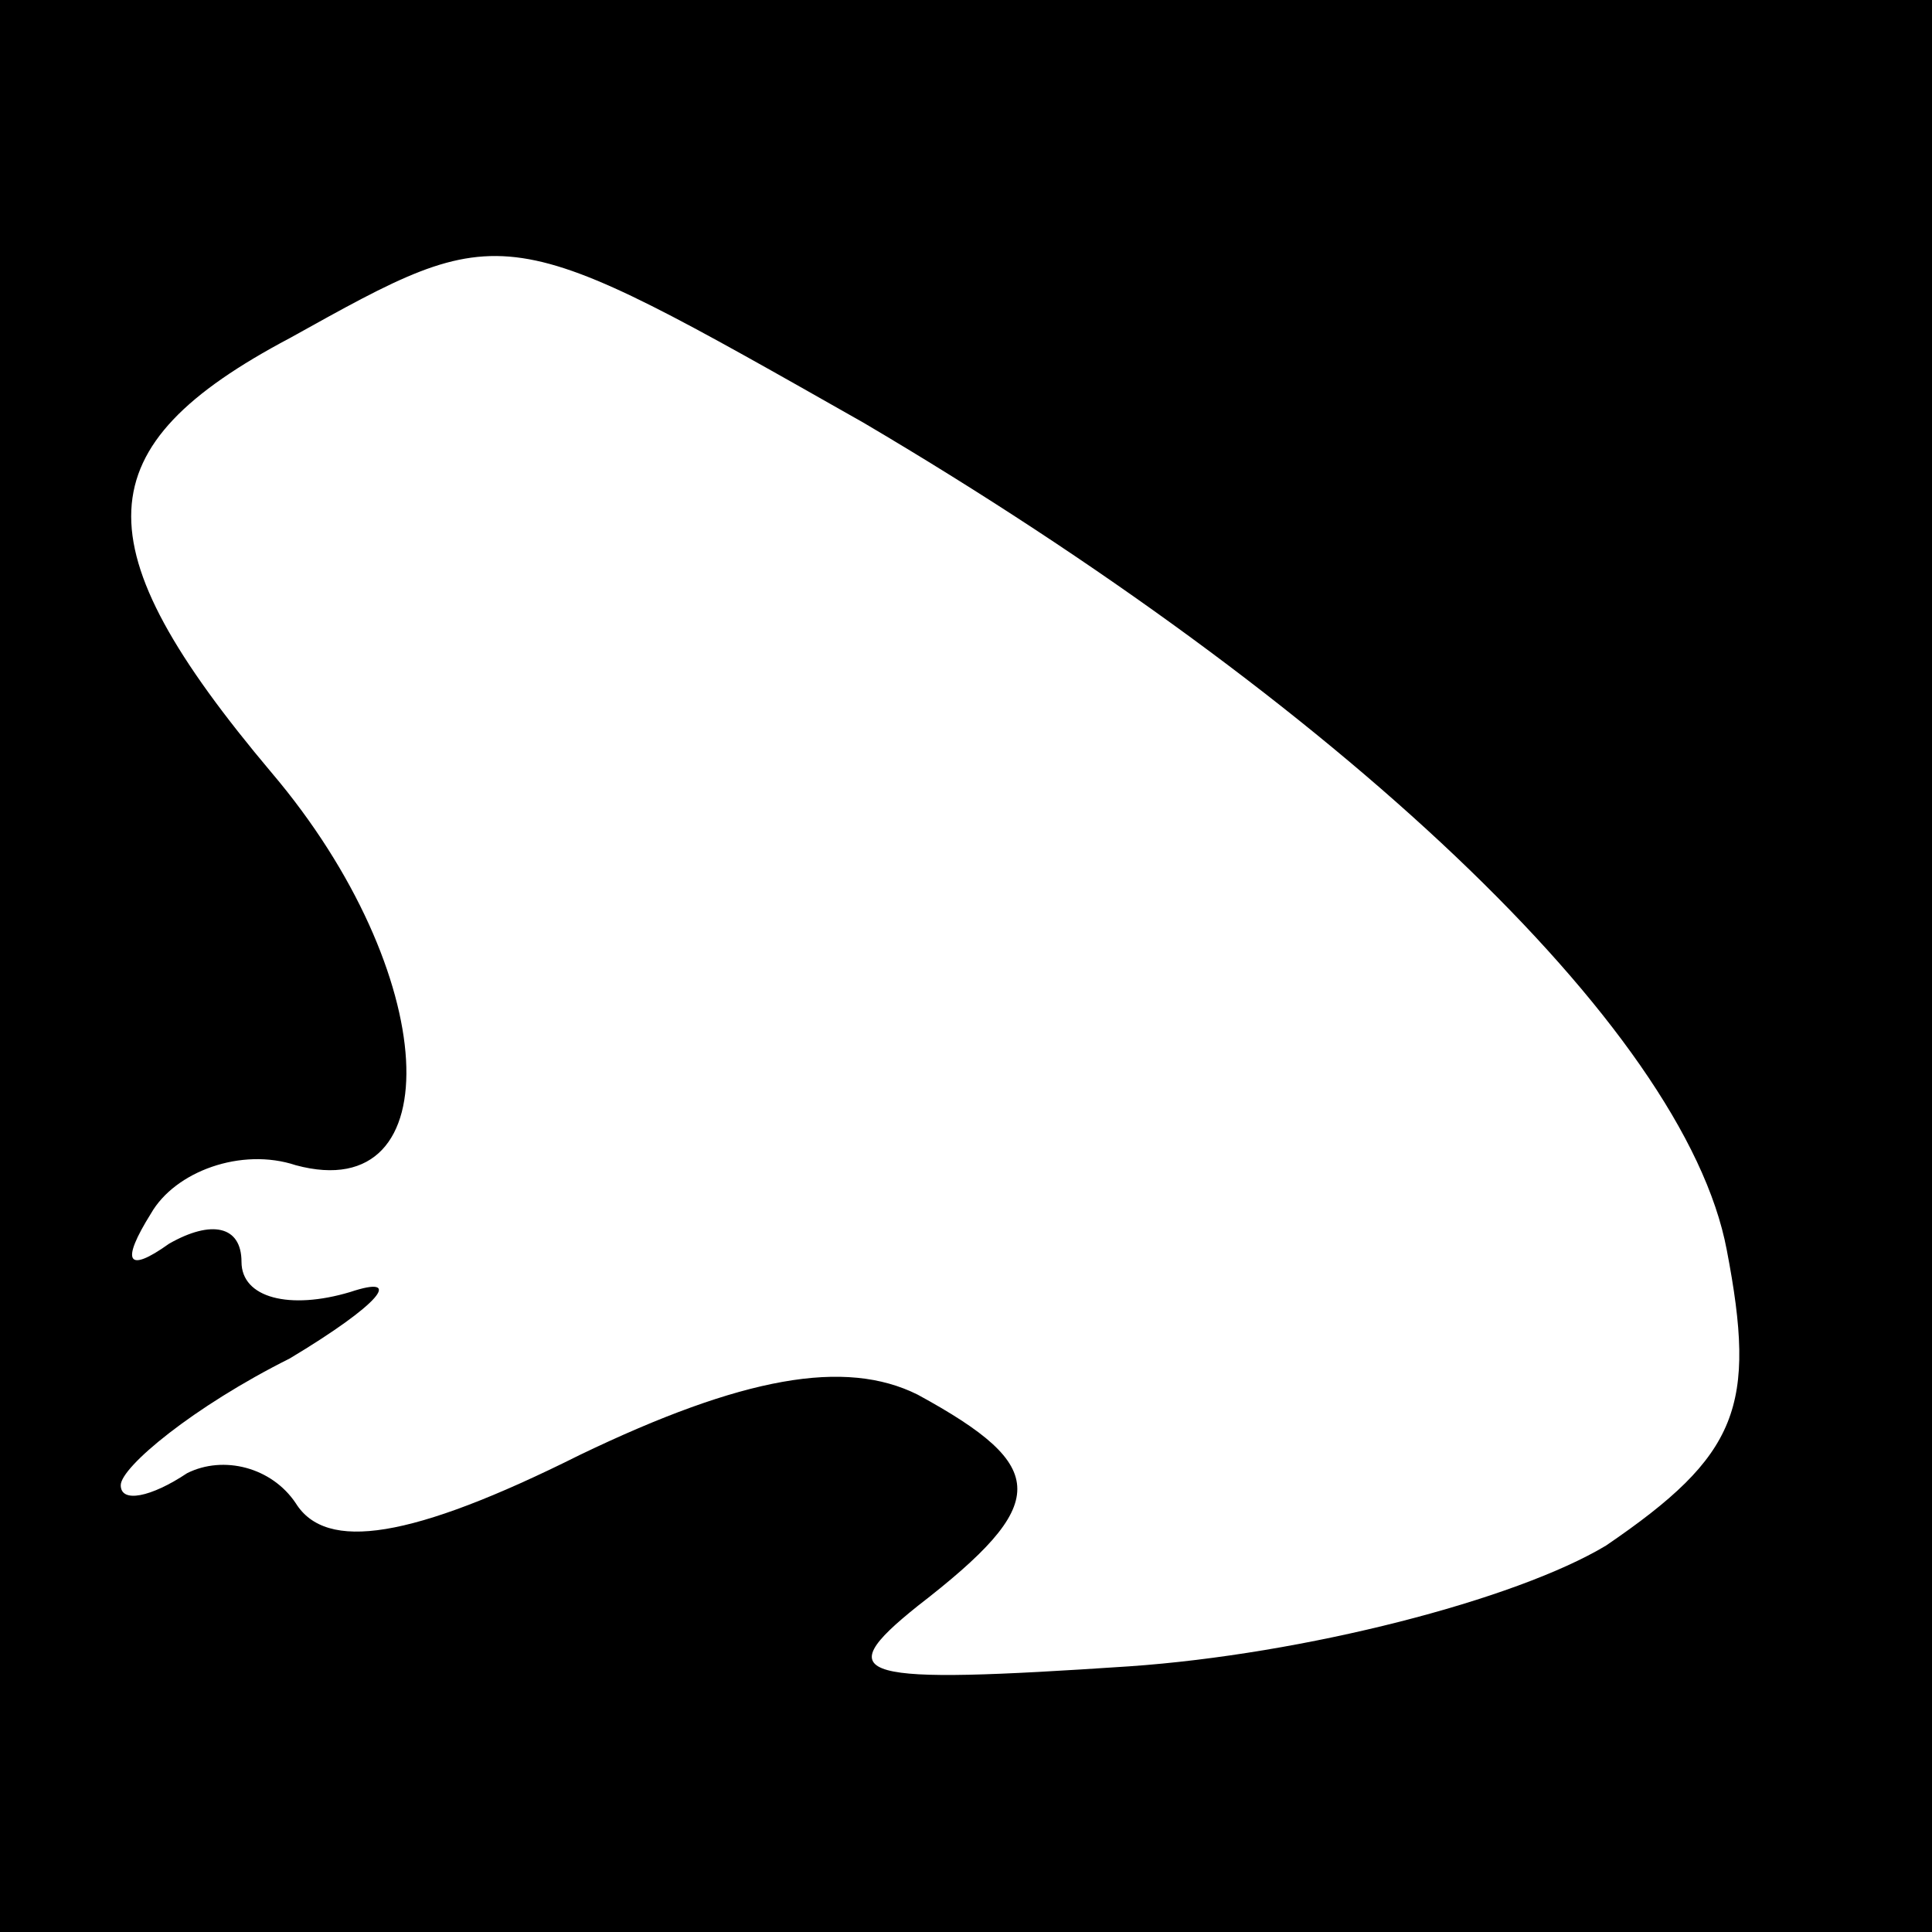 <?xml version="1.0" standalone="no"?>
<!DOCTYPE svg PUBLIC "-//W3C//DTD SVG 20010904//EN"
 "http://www.w3.org/TR/2001/REC-SVG-20010904/DTD/svg10.dtd">
<svg version="1.0" xmlns="http://www.w3.org/2000/svg"
 width="32pt" height="32pt" viewBox="0 0 32 32"
 preserveAspectRatio="xMidYMid meet">
<rect x="0" y="0" width="32" height="32" fill="#808080" stroke="none"/>
<g transform="translate(0,32) scale(0.1,-0.1)"
fill="#000000" stroke="none">
<path fill="#000000" stroke="none" d="M0 160 l0 -160 160 0 160 0 0 160 0
160 -160 0 -160 0 0 -160z"/>
<path fill="#ffffff" stroke="none" d="M143 250 c78 -46 136 -100 143 -137 5
-26 2 -34 -20 -49 -15 -9 -50 -18 -79 -20 -45 -3 -50 -2 -35 10 22 17 22 23 0
35 -12 6 -29 3 -56 -10 -28 -14 -42 -16 -47 -8 -4 6 -12 8 -18 5 -6 -4 -11 -5
-11 -2 0 3 12 13 28 21 15 9 19 14 10 11 -10 -3 -18 -1 -18 5 0 6 -5 7 -12 3
-7 -5 -8 -3 -3 5 4 7 15 11 24 8 26 -7 24 32 -4 65 -32 38 -31 54 3 72 36 20
35 20 95 -14z"/>
</g>
</svg>
